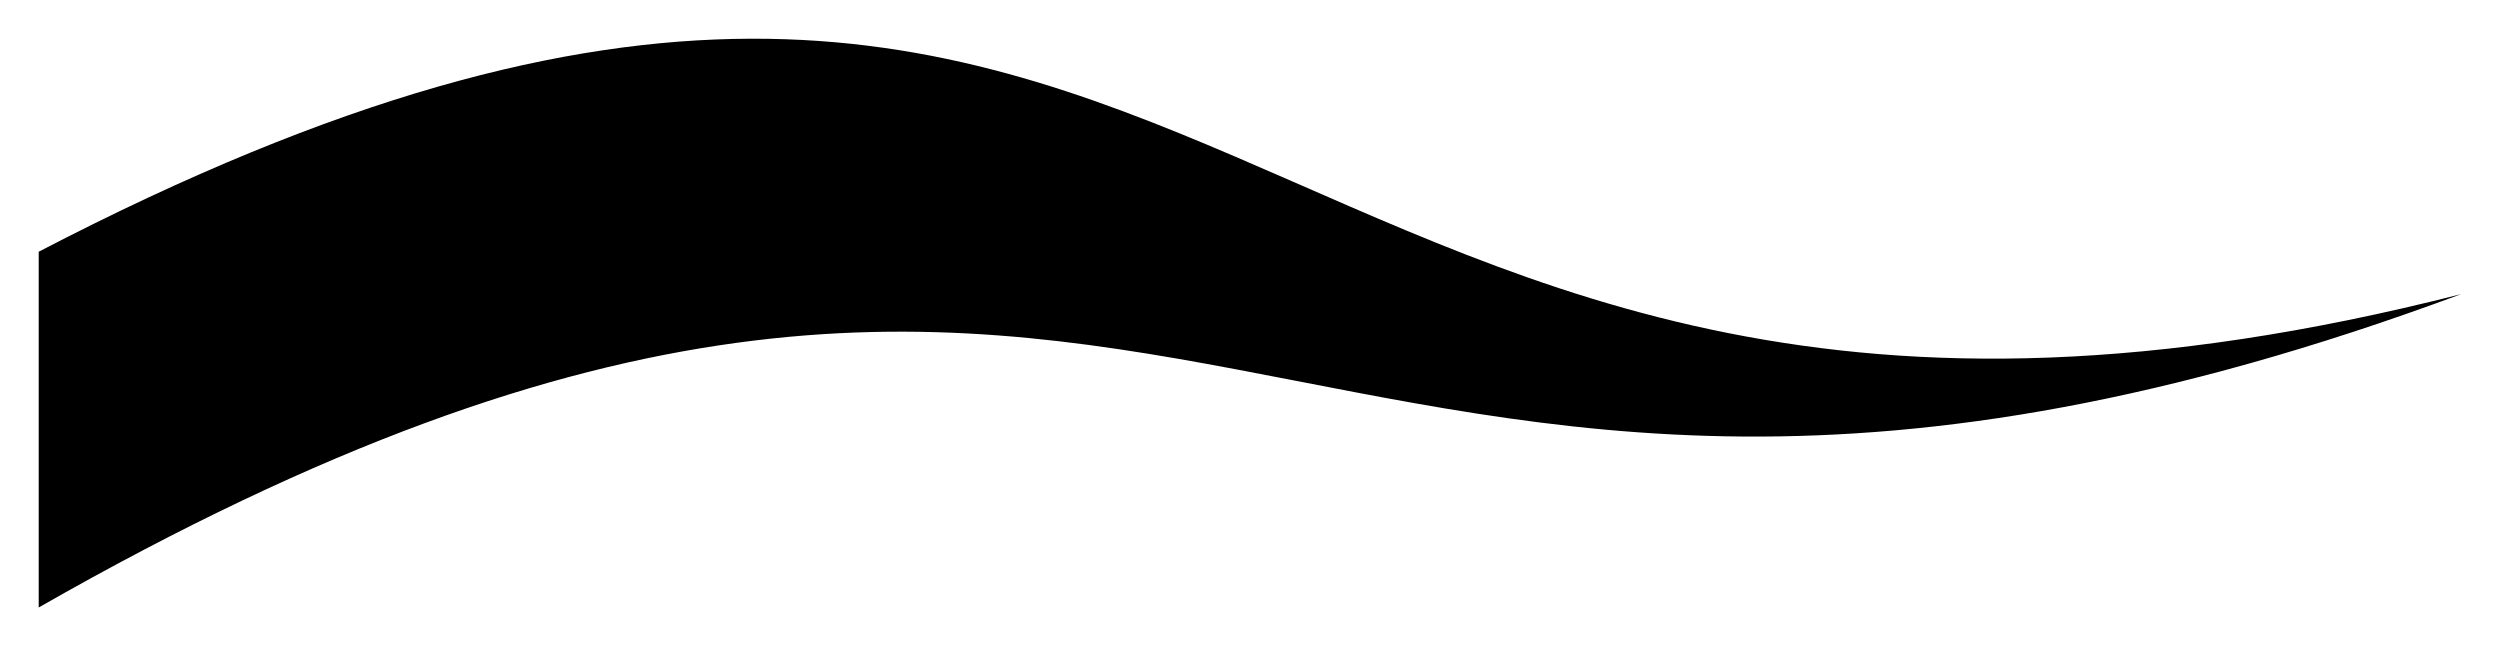 <svg xmlns="http://www.w3.org/2000/svg" viewBox="0 0 193.764 50.083">
<g transform="translate(-278.118 -507.321)">
<path d="m281.118,526.831c93.338-48.535 91.496,27.839 187.764,3.283-92.086,34.176-98.511-26.711-187.764,24.29v-27.574z"/>
</g>
</svg>
